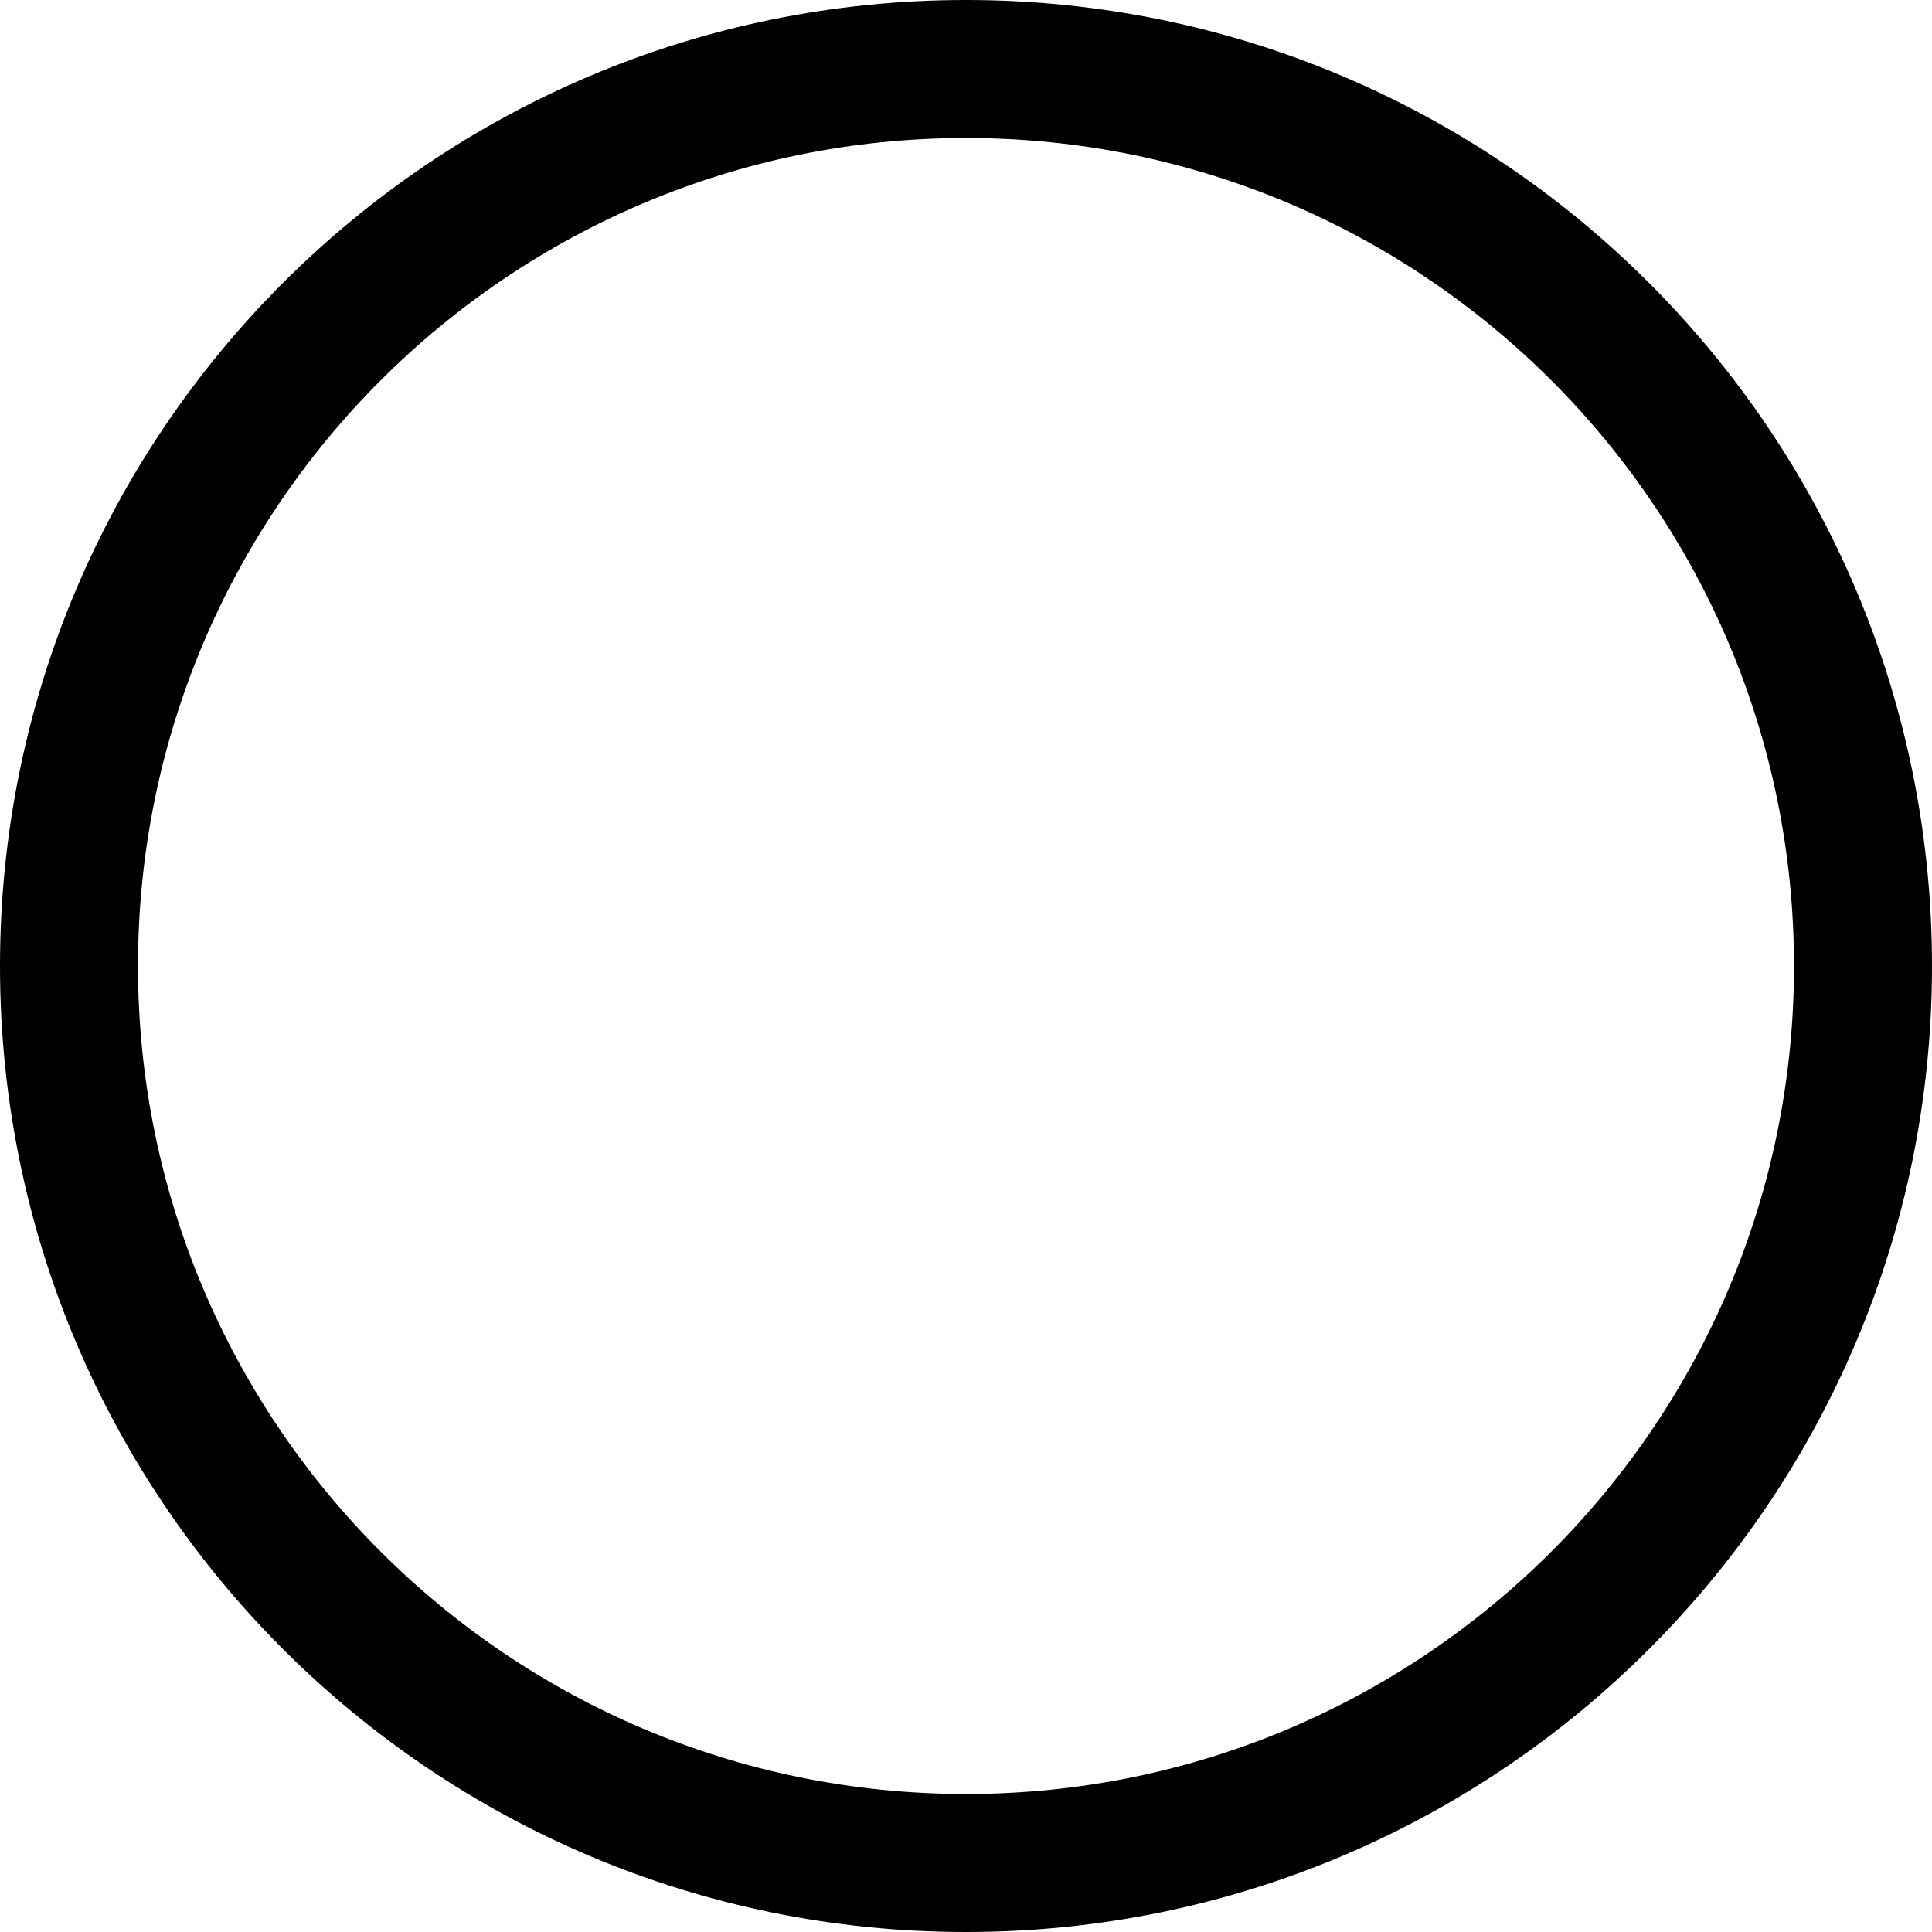 <svg width="14" height="14" viewBox="0 0 14 14" fill="none" xmlns="http://www.w3.org/2000/svg">
<path fill-rule="evenodd" clip-rule="evenodd" d="M7 0C3.134 0 0 3.134 0 7C0 10.866 3.134 14 7 14C10.866 14 14 10.866 14 7C14 3.134 10.866 0 7 0ZM7 13C10.313 13 13 10.314 13 7C13 3.686 10.313 1 7 1C3.687 1 1 3.686 1 7C1 10.314 3.687 13 7 13Z" fill="black"/>
</svg>
